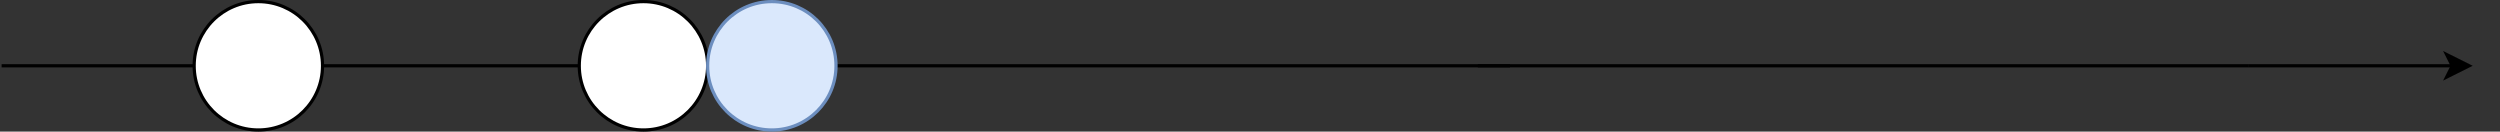 <?xml version="1.0" encoding="UTF-8"?>
<!-- Do not edit this file with editors other than diagrams.net -->
<!DOCTYPE svg PUBLIC "-//W3C//DTD SVG 1.1//EN" "http://www.w3.org/Graphics/SVG/1.1/DTD/svg11.dtd">
<svg xmlns="http://www.w3.org/2000/svg" style="background-color: rgb(255, 255, 255);" xmlns:xlink="http://www.w3.org/1999/xlink" version="1.1" width="779px" height="41px" viewBox="-0.5 -0.5 779 41" content="&lt;mxfile host=&quot;app.diagrams.net&quot; modified=&quot;2022-06-29T15:13:32.935Z&quot; agent=&quot;5.0 (X11)&quot; etag=&quot;fwqVyUC4rgSPGCy7sYJT&quot; version=&quot;20.0.4&quot; pages=&quot;7&quot;&gt;&lt;diagram id=&quot;mBJPMCXAfac0viUEZWZB&quot; name=&quot;Page-1&quot;&gt;7Vtbb6M4FP41aHYeUoEJJH3MpTOjVbqqpqPd6dPKCQ54ajBrnOby69cGcwskTdMQOhJSpOR8PtjY37H9cXA0c+JvvjIYevfUQUQDurPRzKkGgNEHQJMf3dkmyMAaJIDLsKOccuAR75ACdYWusIOikiOnlHAclsEFDQK04CUMMkbXZbclJeVWQ+iiCvC4gKSK/oMd7iXoEAxy/BvCrpe2bNi3SYkPU2fVk8iDDl0XIPNOMyeMUp788jcTROTgpeOSXPflQGl2YwwF/JQLfjwP+e6vXbDo7dzB3705Ch7/7YGhujm+TXuMHDEAyqSMe9SlASR3OTpmdBU4SFarCyv3mVEaCtAQ4C/E+VaxCVecCsjjPlGl4o7Z9qcwevqNboAUeZI13hiGlQLTjWojsbZF6wEx7COOWAY6I8m3MAMaoAT5ggnJy9X9GNKMOKPPGaVGjEDG0ypoiIIUK1QS28VqqiQoXiK6Ygt0ZOTTYIbMRfwYQ1biKGkptKA4/oqoGAS2FQ4MEcjxSzluoQp/N/PLI0T8UEHyhoBR9b5AslIt3Ysh8WAljKI19gmMiVjSgKcRJUcaEuyK0Z0uxKBJ/sYviHEs5txIFXAZR+OFh4kzg1u6kuMjhn7xnFpjjzK8E9VCUmRPMQPsksejvFIRyFAkfB5Svow96B5uSo4zGHEFLCghMIzwPOuGL6jDwZhyTn3ldDAcZA/R5ih/qjRdLtR62VfmOl98DFthXmHhGdoNEQ4qhGsToI30CuGifzybWBNKKMun4lJMoT0oDQKClvxgCEQhXODAncU+036OfFc9lxAV1y5JPG097DjxxGWUQw4TriQxIcUBj4fGGouPuPuJfmNplrjxibCN3BYf6c74hAaiLxDHTCIRCGskg6GG46MT5XXiFdPAPo1p0BTTZpXpfY4JjrmrLp5vJ9gXVMW7iWL0R7x39IwK62aVdbOGYQLniDzQCHNMZf0s8d1jvi1yLXDiNG6I234Nt2PZUBgigtgM/QmZgwOM2B+fu5l9YfLtE9fwxma2VWE/o1uTjZqbUdx9m/DCN5a78xIKFQNsVxWk3/k13bZ/kW3f3tv3QU3M3NbEjKHrh4NGtfZdPBjBwBU9yJrr919vzqhpztxrDRJBZQA5GstngqgSqVlHzw9euxMgZy1T1skheESA1IWc2dQyNegESGPk2jUCpI7cpgTI8IAA4VAQh9g3iFGnPC7O+uDEXWR/Wb9cuuC2wuk180v6DciSSU/FwoOZpSyJNCdUyoe3ZpEcGHnxrRvvyw6dmh76YNmhanroQYhMhjqdeCGd2B+WhZsxbDtBZHQZojOfI3+/FJHR5YgapLftJJFxKEvUibRGeW89P1Qzi6+r0myz9BLwdZl2/AVgy9rNOlG7DT+WdqtmCUe+GI5OuV0ow2d/OOXWpdbOXOIvklu7rnLrkmsN0tu6cuvSa63w3rpyM6tr9TWU2wbzn4XfycEtS1m5aJNGSbOlZ75ApvDUmS/z9p2STx3Yes+ZLwdDnwZOCjdz7Av0TxSH9ocSh6D6aJi8QhaYNjFjzaBPqf+pk4sXkoumXpaLdW9or3sQrPp80KnFU7aVbO78PmoR1DwZdGrxUvS2rRZB3bOAVItzQv9bITYRPUZw1R0JazAG2leO1Vd1PWH+SkmPDnFe0IFvpf/gRp8tAGsPc/QYwlhDrRkMK3L1Altrfy8TU3PGelBHRVMvyc120q9KxOfC/alQUi/iz9XL7xbq5wvuNM5fFdypY+OKW5j5v36SU3L5f6fMu/8B&lt;/diagram&gt;&lt;diagram id=&quot;uE4Z5V7dbbx3QCKBvIvf&quot; name=&quot;frise-rust-2021&quot;&gt;7VdNk5QwEP01HK0KHwPMUcd1vaxl1RxWj5E0EA2ECmFg/PWGSfhadkemdMscrOKQvHR3Ou81oXH8Q9HdC1zlD5wAczxEOsd/73ieG3ie0z+InDUS7SINZIISYzQBR/oTDIgM2lAC9cJQcs4krZZgwssSErnAsBC8XZqlnC13rXAGK+CYYLZGHymRuUZjL5rwj0CzfNjZDfd6pcCDsTlJnWPC2xnk3zn+QXAu9ajoDsB68gZetN+HF1bHxASUcovD+X4f8sc4pZ++NA/fcboLvqI3rpHnhFljTmyyleeBAijJ255JNSt5qcB3uSyYmrlqKHhTEui3QGqmfYGsOJ2SHETEIgN5LTN35EgVF/ACpDgrx3ZSYWeYzWcCDJgAhiU9LfPAphiyMdy4w2dOVYYeMoU7iGaq1kdoGaHmjUjAOM1JfxIn2v8mkOZhFUgNZqeeoIumN+gb3yRvwnBd0+SawrVKWD4ph+2qa9qu5Bv9F/3PRd/yTjOmbtBevDanEo4VvsjSqkt8qT6uK32tprTri8CIfQIhobsu91pG4xAv6RnnM5WDZ1QO0MuCLii8lS/fcr48ZBlhge2EBZYRtrOdsNAywlzXcsYC20osek3CUsrYgTMuLoF8giFOk0s3IPgPmK2ESQzf0r9DcWjbd8Ldcu9tb5ZfuZVyt3ba/7TnCmLrmy41nf7StPn0r+vf/QI=&lt;/diagram&gt;&lt;diagram name=&quot;frise-rust-2015&quot; id=&quot;nq2p-KOaTsKHLEoH-hrr&quot;&gt;3VdNc9sgEP01OnYGC9lSjombtJNOO53xob1SsZJokNAgbMn99UUGfRCncd0oE7kzOsBjWZb3VrB4eJ03HyQps8+CAvd8RBsPv/d8fxH4vtd+iO4NEi5DA6SSUWs0ABv2CyyILLplFCrHUAnBFStdMBZFAbFyMCKlqF2zRHB31ZKkcARsYsKP0W+MqsygkR8O+EdgadatvFhdmZGcdMZ2J1VGqKhHEL718FoKoUwrb9bAW/J6Xu4+Udz83PGb+4fr71/8At2Td8bZ3TlT+i1IKNS0rq24O8K3li+7V7XvCISCXrc66F4hCg3eZCrnurfQTSm2BYV2BaR7Zi7QI0VOBN7lBZEpPGcX9azrdAWRg5J7Pa8edF1arbKRpB0mgRPFdm5sxKZX2rvrV/gqmI7aR/ZX6NLA/gcYIddDJbYyBjtprMMjP+HVCUeGhiNHujHa9QAdZD5DcnyW5DEnVcXi51SvdMDqUYq8KBPeSuHwf5E4+AuJOdcncCtVnTEFm5LE7UitLwFXa1KV5lhOWNNKbqXdgVTQTCKu9RK5nPX9kfbBE9oH6M8yO7yeS+LyEkn00cxYXF0ki8HMWAwvksXVzFiMXpPFhHG+FlzIgyNMCURJfLgdpXiA0cgqjuBH8oq8B3PL3u4pMFGVOXm9oQM5XOxzrTyDaKq65FSB8891ie4ODyFjPjwn8e1v&lt;/diagram&gt;&lt;diagram name=&quot;frise-rust-2010-2&quot; id=&quot;q_sJDREjgEHpLRiMmrUt&quot;&gt;3Zddb9sgFIZ/jS8nEduJncstzdabrZXSfWh3FI5tNGwsTGJnv3444A+aramnVEsm5YLzcjjA+yBwvGCVNx8kLrOPggL3fEQbL7jxfH8W+r7X/hDdGyWaR0ZIJaM2aRA27CdYEVl1yyhUTqISgitWuiIRRQFEORqWUtRuWiK4O2uJUzgSNgTzY/UroyozauxHg34LLM26mWeLpenJcZdsd1JlmIp6JAVrL1hJIZRp5c0KeGte58vu9v6OP6yr73f1DWYP3z59qT6/McXeTxnSb0FCoc5b2sLdYb61ftm9qn1nIBT0bctBR4UotPguUznX0Uw3pdgWFNoZkI7MWKBHRE4sfNa7qY8hiByU3Otx9cBrbhlkI1SdJoFjxXbunNgem7Qv189wL5hejY/sEe/w2vMdIORWqMRWErCDxv4+qRMuTxRSWKagjgrpxmjXg3TANwFlMAkl4biqGHmOZqUXrJ6gv0rC0bkQR/8YcfgCxJzrm7VFVWdMwabEpO2p9eXussZVaa7bhDUtcot2B1JBcxa4tkrsetbHI/bhb9iH6M+YHV+nmji/RhN9dGEuLq7SxfDCXIxe08WEcb4SXMhDoYBiiBNyuNel+AGjngWJ4TF5Td8XF+b7ctJbeeqz5795KMP4XA/lqRf3rx9KHQ5f3CZ9+N8SrH8B&lt;/diagram&gt;&lt;diagram name=&quot;frise-rust-2010-1&quot; id=&quot;XZR0QxFsMI-NvPr77xRX&quot;&gt;3ZZdb5swFIZ/DZeVHEwCudyybr1o1U7RNGl3nn0AawYjYwL0188E8+GmW5aJau0kLuzX9jn2+1jHeHiXNZ8UKdI7yUB4PmKNhz94vr8KfN/rPsTaXgnXYS8kijM7aRL2/BGsiKxacQalM1FLKTQvXJHKPAeqHY0oJWt3WiyFm7UgCZwIe0rEqfqVM532auSHk34DPEmHzKvNth/JyDDZnqRMCZP1TMLXHt4pKXXfypodiM68wRep9tXdN/qlxe3950dyD7fb7VUf7OMlS8YjKMj1sqEt3AMRlfXLnlW3g4GQs3cdB9PLZW7E96nOhOmtTFPJKmfQZUCm168FdkLkzMZXo5vmGoLMQKvWrKsnXmvLIJ2hGjQFgmh+cHMSe22SMdyY4UFysxsf2Ss+4LX3GyPkRihlpSjYRXN/n8QJtmcCaaIS0CeBTGN26kk64rsAJb4IJRWkLDn9Hc3SbFg/Qf8mCYdLIQ7/MeLgDxALYSprh6pOuYZ9QWg3Upvi7rImZdGX25g3HXKL9gBKQ7MIXBslcj0b+zP2wTPsA/RrzI6vl5q4fosm+uiVubh5SRdjLsROCqmOgTAjEMX0WJGU/AGzkQ2N4Hv8kr4Hr8z3aNEH+78p8UG0VIk/91b8dYk33elfsZ8+/XHj658=&lt;/diagram&gt;&lt;diagram name=&quot;frise-rust-2009&quot; id=&quot;DkTcrEKW5TDOfwrhdobV&quot;&gt;3ZZdT+QgFIZ/TS9N6MfYzqWO7npjYjKJXm4QTluUloYy046/fulAP3B2HcfU6G7SC84LHOB96Gm9cFW0PyWu8ltBgXsBoq0XXnlB4EdB4HUPojujxIvYCJlk1A4ahTV7ASsiq24YhdoZqITgilWuSERZAlGOhqUUjTssFdxdtcIZHAhrgvmh+sCoyo2aBPGo3wDL8n5l/3xpegrcD7YnqXNMRTORwmsvXEkhlGkV7Qp4Z17vS9Ki+6cIVcuHxzL75V9c3p2lZybZj1OmDEeQUKp5U1u4W8w31i97VrXrDYSSXnQcdFSKUouXuSq4jnzdlGJTUuhWQDoyc4EeEDmycX9wU19DEAUoudPzmpHXwjLIJ6h6TQLHim3dNbG9NtmQbljhTjC9mwDZK97jtfc7RMjNUIuNJGAnTf19lSdaHkmksMxAHSTSjcmpR2mP7wSU4UkoCcd1zchbNGu9YfUK/T9JOJ4LcfzFiKN3IOZcV9YOVZMzBesKk66n0cXdZY3rypTblLUdcot2C1JBOwtcmyVxPRviCfvoD+wj9HfMjq+nmrj4TBNTxvlKcCH3iUKKIUnJ/l2S4hkmPeckgcf0E20P0DfzPZ71U/PfFKcomas4HatyHy5OOhz/cszw8V8xvP4N&lt;/diagram&gt;&lt;diagram name=&quot;frise-rust-2006&quot; id=&quot;bf_kAcMIlV3lp_gb2avD&quot;&gt;3ZbbbtswDIafxpcFfGrsXq5pthVFgQIBdrjUJNpWK5uGrMTOnn5yJB/UdMsyGBg2IBfiL4qU+FFyvGhddh8kqYtHZCC80GedF915YRjEYej1P58djJJcJ0bIJWfWaRK2/DtY0bfqjjNoHEeFKBSvXZFiVQFVjkakxNZ1y1C4WWuSw4mwpUScqp85U4VR0zCZ9I/A82LIHKxuzExJBmd7kqYgDNuZFG28aC0RlRmV3RpEX7yhLvsvm6CDu6/V8/PDy31x+MSfgisT7P0lS8YjSKjUsqEt3D0RO1sve1Z1GAoIFXvXc9BWhZUWbwtVCm0FeihxVzHoM/jaMmuBnRA5s/FgrKZuQ8ASlDzode3E69oyKGaoBk2CIIrv3ZzEtk0+hhszPCHXuwl92+IDXtvfke+7ERrcSQp20by+r+LEN2cCKSJzUCeB9GB26kk64rsAZXQRSipI03D6K5qN3rB6hf6fJJwshTj5y4jj30AshH5Ze1RtwRVsa0L7mVY/7i5r0tTmuc141yO/zbgQaxQoj4EiRiDN6LENJL7AbGZFU/iWjc2wB6mgW6QdbJTUrfJoz7olfqNbYv/njeGQuLTsq0Ufyf/mWsXpUtfq3P3842ulzen7bNynfznR5gc=&lt;/diagram&gt;&lt;/mxfile&gt;"><rect x="-0.5" y="-0.5" width="779" height="41" fill="#333333" stroke="none"/><defs/><g><path d="M 0 20 L 470 20" fill="none" stroke="rgb(0, 0, 0)" stroke-miterlimit="10" pointer-events="stroke"/><path d="M 700 20 L 763.63 20" fill="none" stroke="rgb(0, 0, 0)" stroke-miterlimit="10" pointer-events="stroke"/><path d="M 768.88 20 L 761.88 23.5 L 763.63 20 L 761.88 16.5 Z" fill="rgb(0, 0, 0)" stroke="rgb(0, 0, 0)" stroke-miterlimit="10" pointer-events="all"/><ellipse cx="80" cy="20" rx="20" ry="20" fill="rgb(255, 255, 255)" stroke="rgb(0, 0, 0)" pointer-events="all"/><ellipse cx="200" cy="20" rx="20" ry="20" fill="rgb(255, 255, 255)" stroke="rgb(0, 0, 0)" pointer-events="all"/><ellipse cx="240" cy="20" rx="20" ry="20" fill="#dae8fc" stroke="#6c8ebf" pointer-events="all"/><path d="M 460 20 L 700 20" fill="none" stroke="rgb(0, 0, 0)" stroke-miterlimit="10" pointer-events="stroke"/></g></svg>